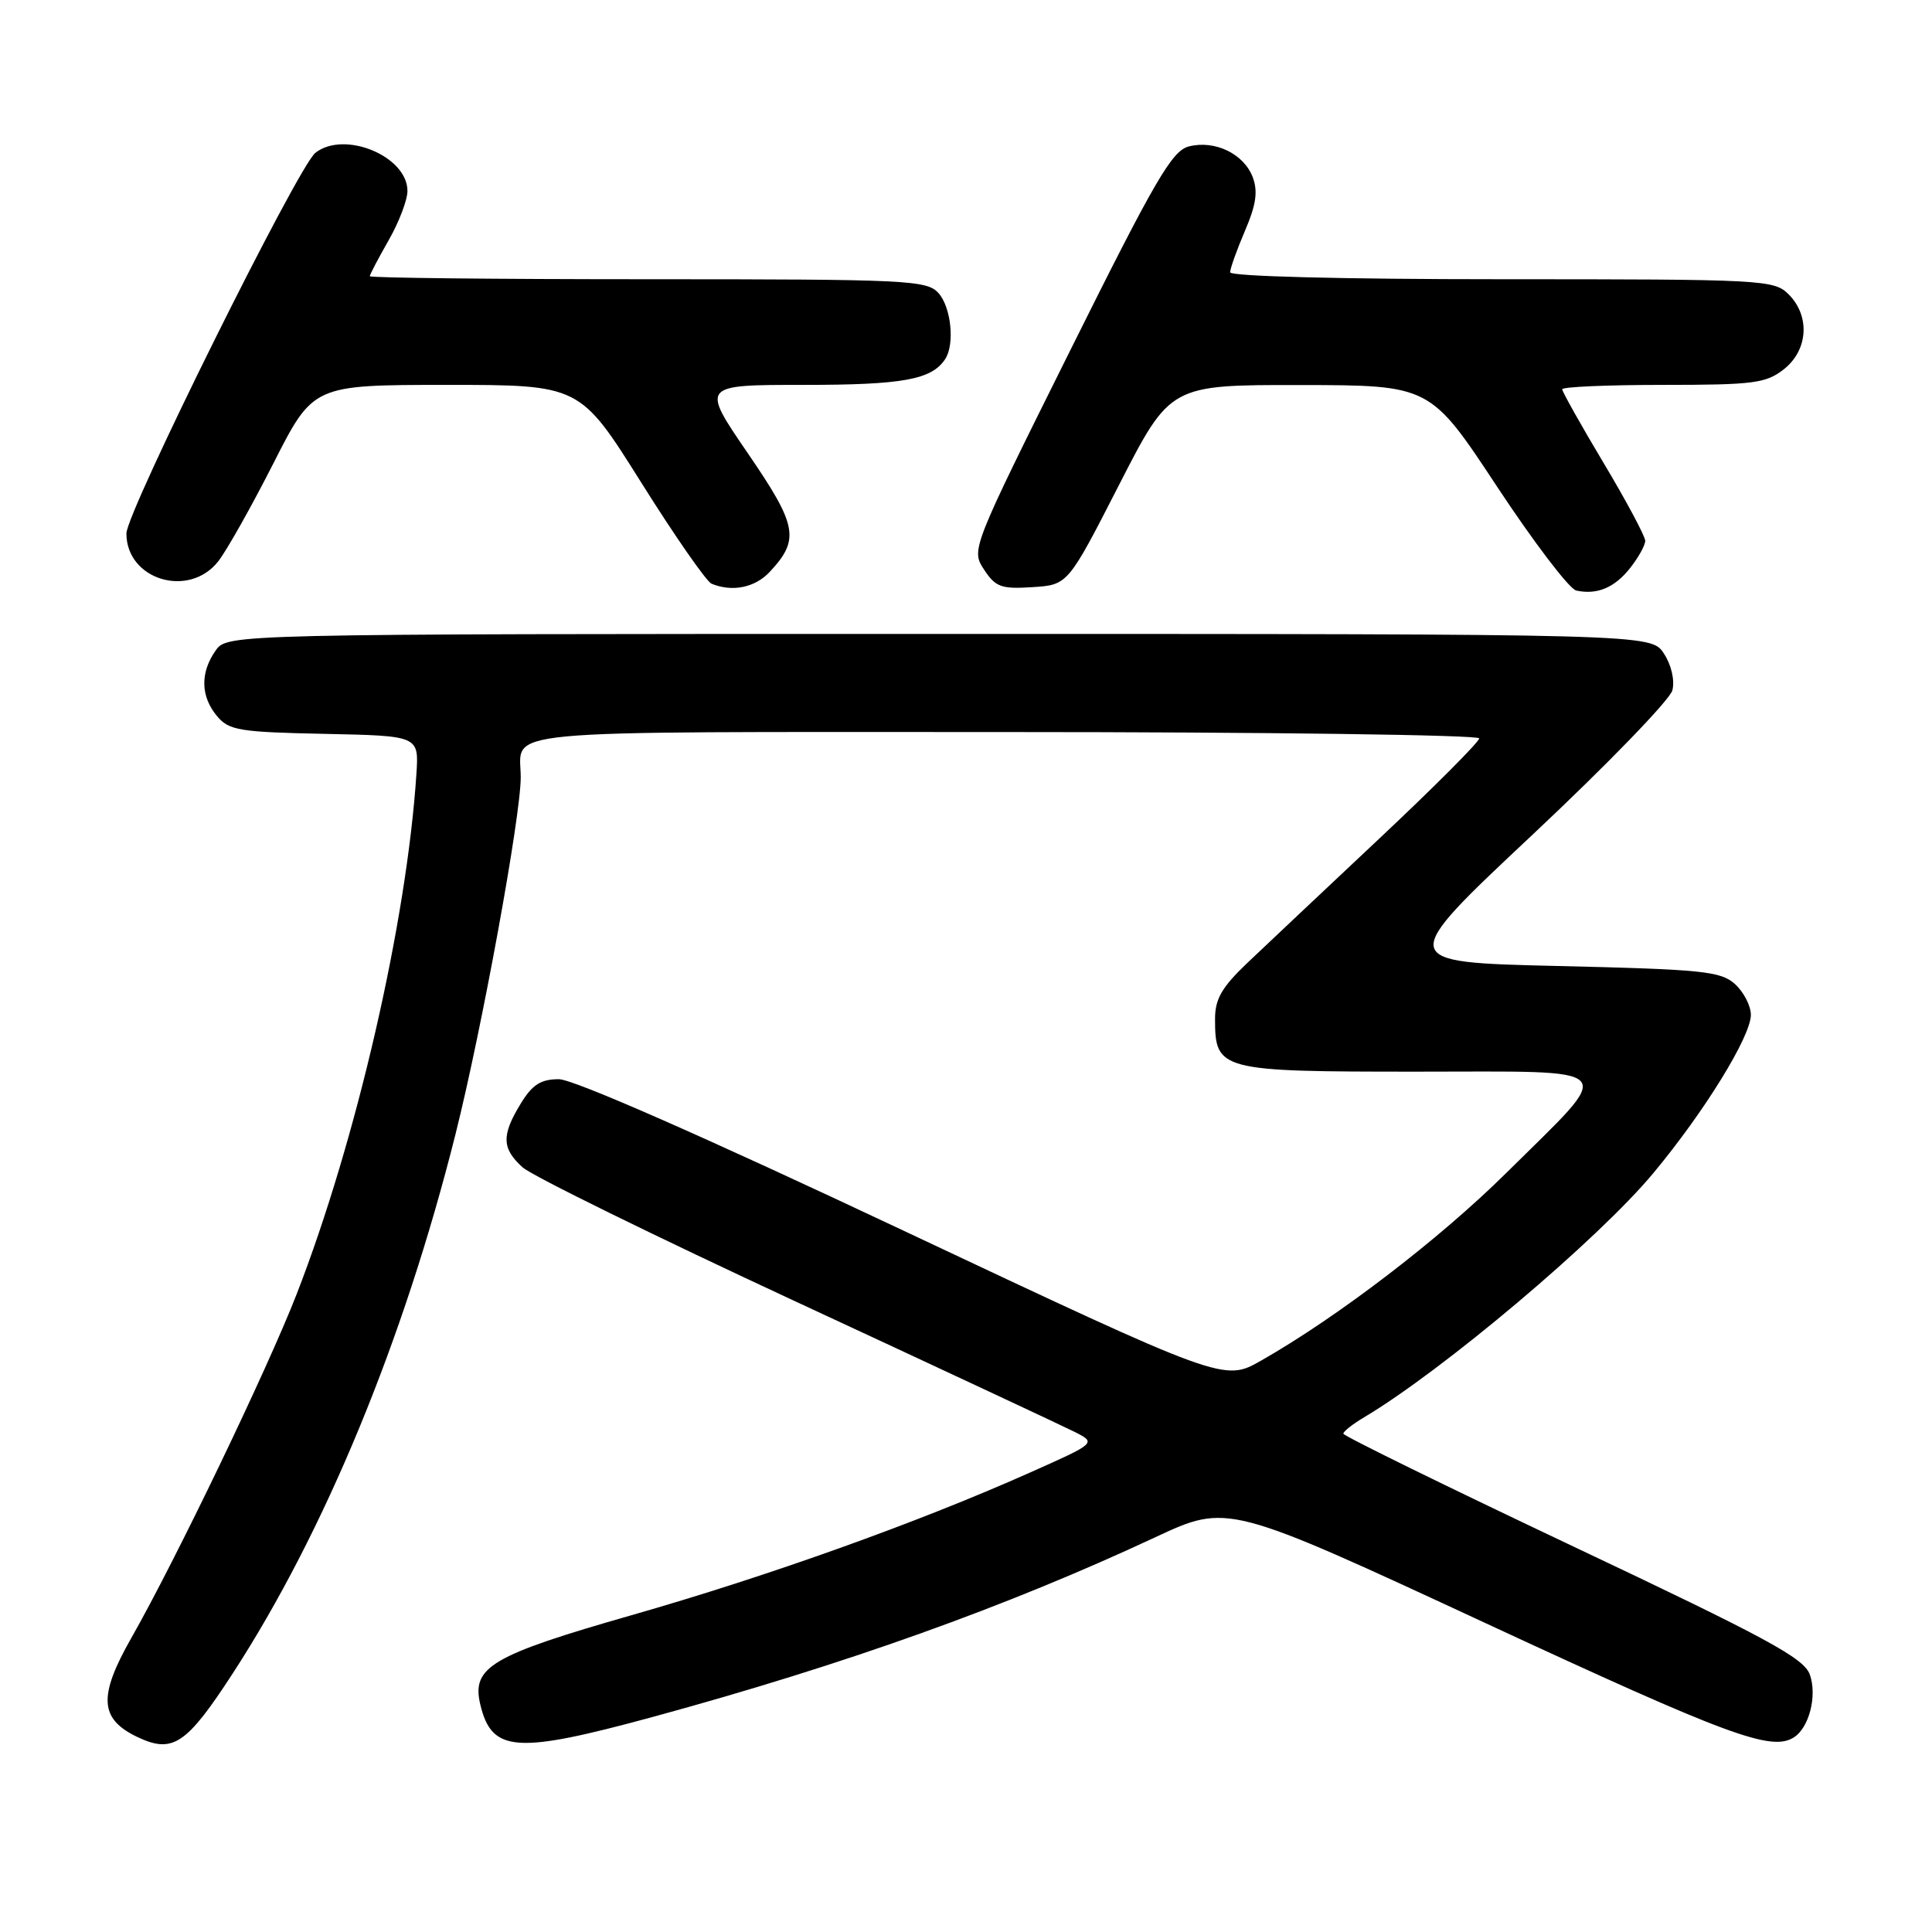 <?xml version="1.0" encoding="UTF-8" standalone="no"?>
<!DOCTYPE svg PUBLIC "-//W3C//DTD SVG 1.1//EN" "http://www.w3.org/Graphics/SVG/1.1/DTD/svg11.dtd" >
<svg xmlns="http://www.w3.org/2000/svg" xmlns:xlink="http://www.w3.org/1999/xlink" version="1.1" viewBox="0 0 256 256">
 <g >
 <path fill="currentColor"
d=" M 30.87 221.69 C 43.02 202.97 53.49 177.64 60.35 150.31 C 63.85 136.38 69.00 108.20 69.00 102.99 C 69.00 96.53 63.96 97.00 133.11 97.00 C 167.70 97.00 196.00 97.38 196.00 97.84 C 196.00 98.30 190.06 104.26 182.79 111.09 C 175.52 117.92 167.65 125.34 165.29 127.58 C 161.91 130.80 161.00 132.36 161.00 135.00 C 161.00 141.85 161.56 142.00 187.69 142.00 C 215.21 142.00 214.25 140.91 199.58 155.43 C 190.72 164.20 177.24 174.52 167.10 180.29 C 162.20 183.08 162.20 183.08 119.66 163.04 C 93.14 150.54 75.97 143.00 74.05 143.00 C 71.65 143.00 70.53 143.72 68.99 146.25 C 66.43 150.44 66.49 152.19 69.25 154.68 C 70.49 155.80 86.80 163.81 105.50 172.49 C 124.20 181.17 140.80 188.93 142.39 189.73 C 145.29 191.20 145.29 191.20 136.39 195.16 C 121.56 201.77 101.80 208.84 83.69 214.02 C 65.09 219.34 62.46 220.90 63.64 225.85 C 65.16 232.22 68.36 232.44 86.58 227.48 C 111.95 220.56 133.32 212.92 153.09 203.69 C 162.68 199.22 162.68 199.22 196.92 215.11 C 229.03 230.01 234.71 232.11 237.70 230.21 C 239.72 228.92 240.80 224.72 239.82 221.91 C 239.05 219.71 234.21 217.09 208.46 204.91 C 191.71 196.98 178.00 190.26 178.00 189.97 C 178.00 189.67 179.24 188.70 180.75 187.80 C 191.19 181.59 211.79 164.21 219.07 155.45 C 225.85 147.31 232.00 137.32 232.00 134.47 C 232.00 133.28 231.05 131.45 229.90 130.40 C 228.01 128.69 225.62 128.45 206.43 128.00 C 185.06 127.50 185.06 127.50 203.05 110.62 C 212.94 101.34 221.28 92.72 221.60 91.47 C 221.93 90.13 221.47 88.11 220.47 86.59 C 218.77 84.00 218.77 84.00 124.44 84.00 C 30.11 84.00 30.11 84.00 28.56 86.22 C 26.51 89.14 26.58 92.28 28.75 94.88 C 30.33 96.78 31.70 97.01 43.00 97.24 C 55.50 97.50 55.50 97.50 55.18 102.50 C 53.90 122.13 47.24 151.09 39.30 171.50 C 35.45 181.40 23.25 206.77 17.40 217.04 C 13.00 224.78 13.18 227.77 18.22 230.17 C 22.90 232.39 24.71 231.17 30.87 221.69 Z  M 216.02 75.24 C 217.11 73.86 218.00 72.25 218.00 71.66 C 218.00 71.07 215.53 66.44 212.50 61.37 C 209.47 56.30 207.00 51.89 207.00 51.58 C 207.00 51.26 213.01 51.00 220.37 51.00 C 232.37 51.00 234.00 50.79 236.37 48.93 C 239.59 46.39 239.88 41.88 237.00 39.00 C 235.07 37.07 233.67 37.00 199.00 37.00 C 177.84 37.00 163.00 36.62 163.00 36.08 C 163.00 35.58 163.89 33.10 164.97 30.57 C 166.45 27.12 166.70 25.35 165.99 23.47 C 164.81 20.38 160.99 18.53 157.54 19.40 C 155.30 19.96 153.09 23.76 141.80 46.45 C 128.71 72.75 128.67 72.85 130.39 75.47 C 131.91 77.79 132.68 78.07 136.81 77.80 C 141.50 77.50 141.50 77.50 148.28 64.25 C 155.06 51.00 155.06 51.00 172.28 51.02 C 189.50 51.04 189.50 51.04 198.36 64.47 C 203.23 71.85 207.95 78.05 208.86 78.25 C 211.63 78.85 213.96 77.87 216.02 75.24 Z  M 102.00 75.77 C 106.01 71.47 105.67 69.66 99.05 60.00 C 92.89 51.00 92.89 51.00 106.51 51.00 C 119.62 51.00 123.43 50.31 125.23 47.60 C 126.54 45.64 126.04 40.71 124.35 38.83 C 122.80 37.12 120.27 37.00 85.85 37.00 C 65.58 37.00 49.00 36.82 49.00 36.60 C 49.00 36.38 50.12 34.25 51.49 31.85 C 52.86 29.46 53.98 26.52 53.99 25.32 C 54.01 20.71 45.64 17.23 41.79 20.25 C 39.49 22.05 16.75 67.87 16.75 70.69 C 16.75 76.82 25.02 79.33 28.91 74.39 C 30.04 72.95 33.33 67.10 36.23 61.39 C 41.50 51.01 41.50 51.01 59.17 51.00 C 76.84 51.00 76.84 51.00 84.96 63.93 C 89.42 71.04 93.62 77.08 94.29 77.35 C 97.06 78.48 100.05 77.86 102.00 75.77 Z "/>
</g>
</svg>